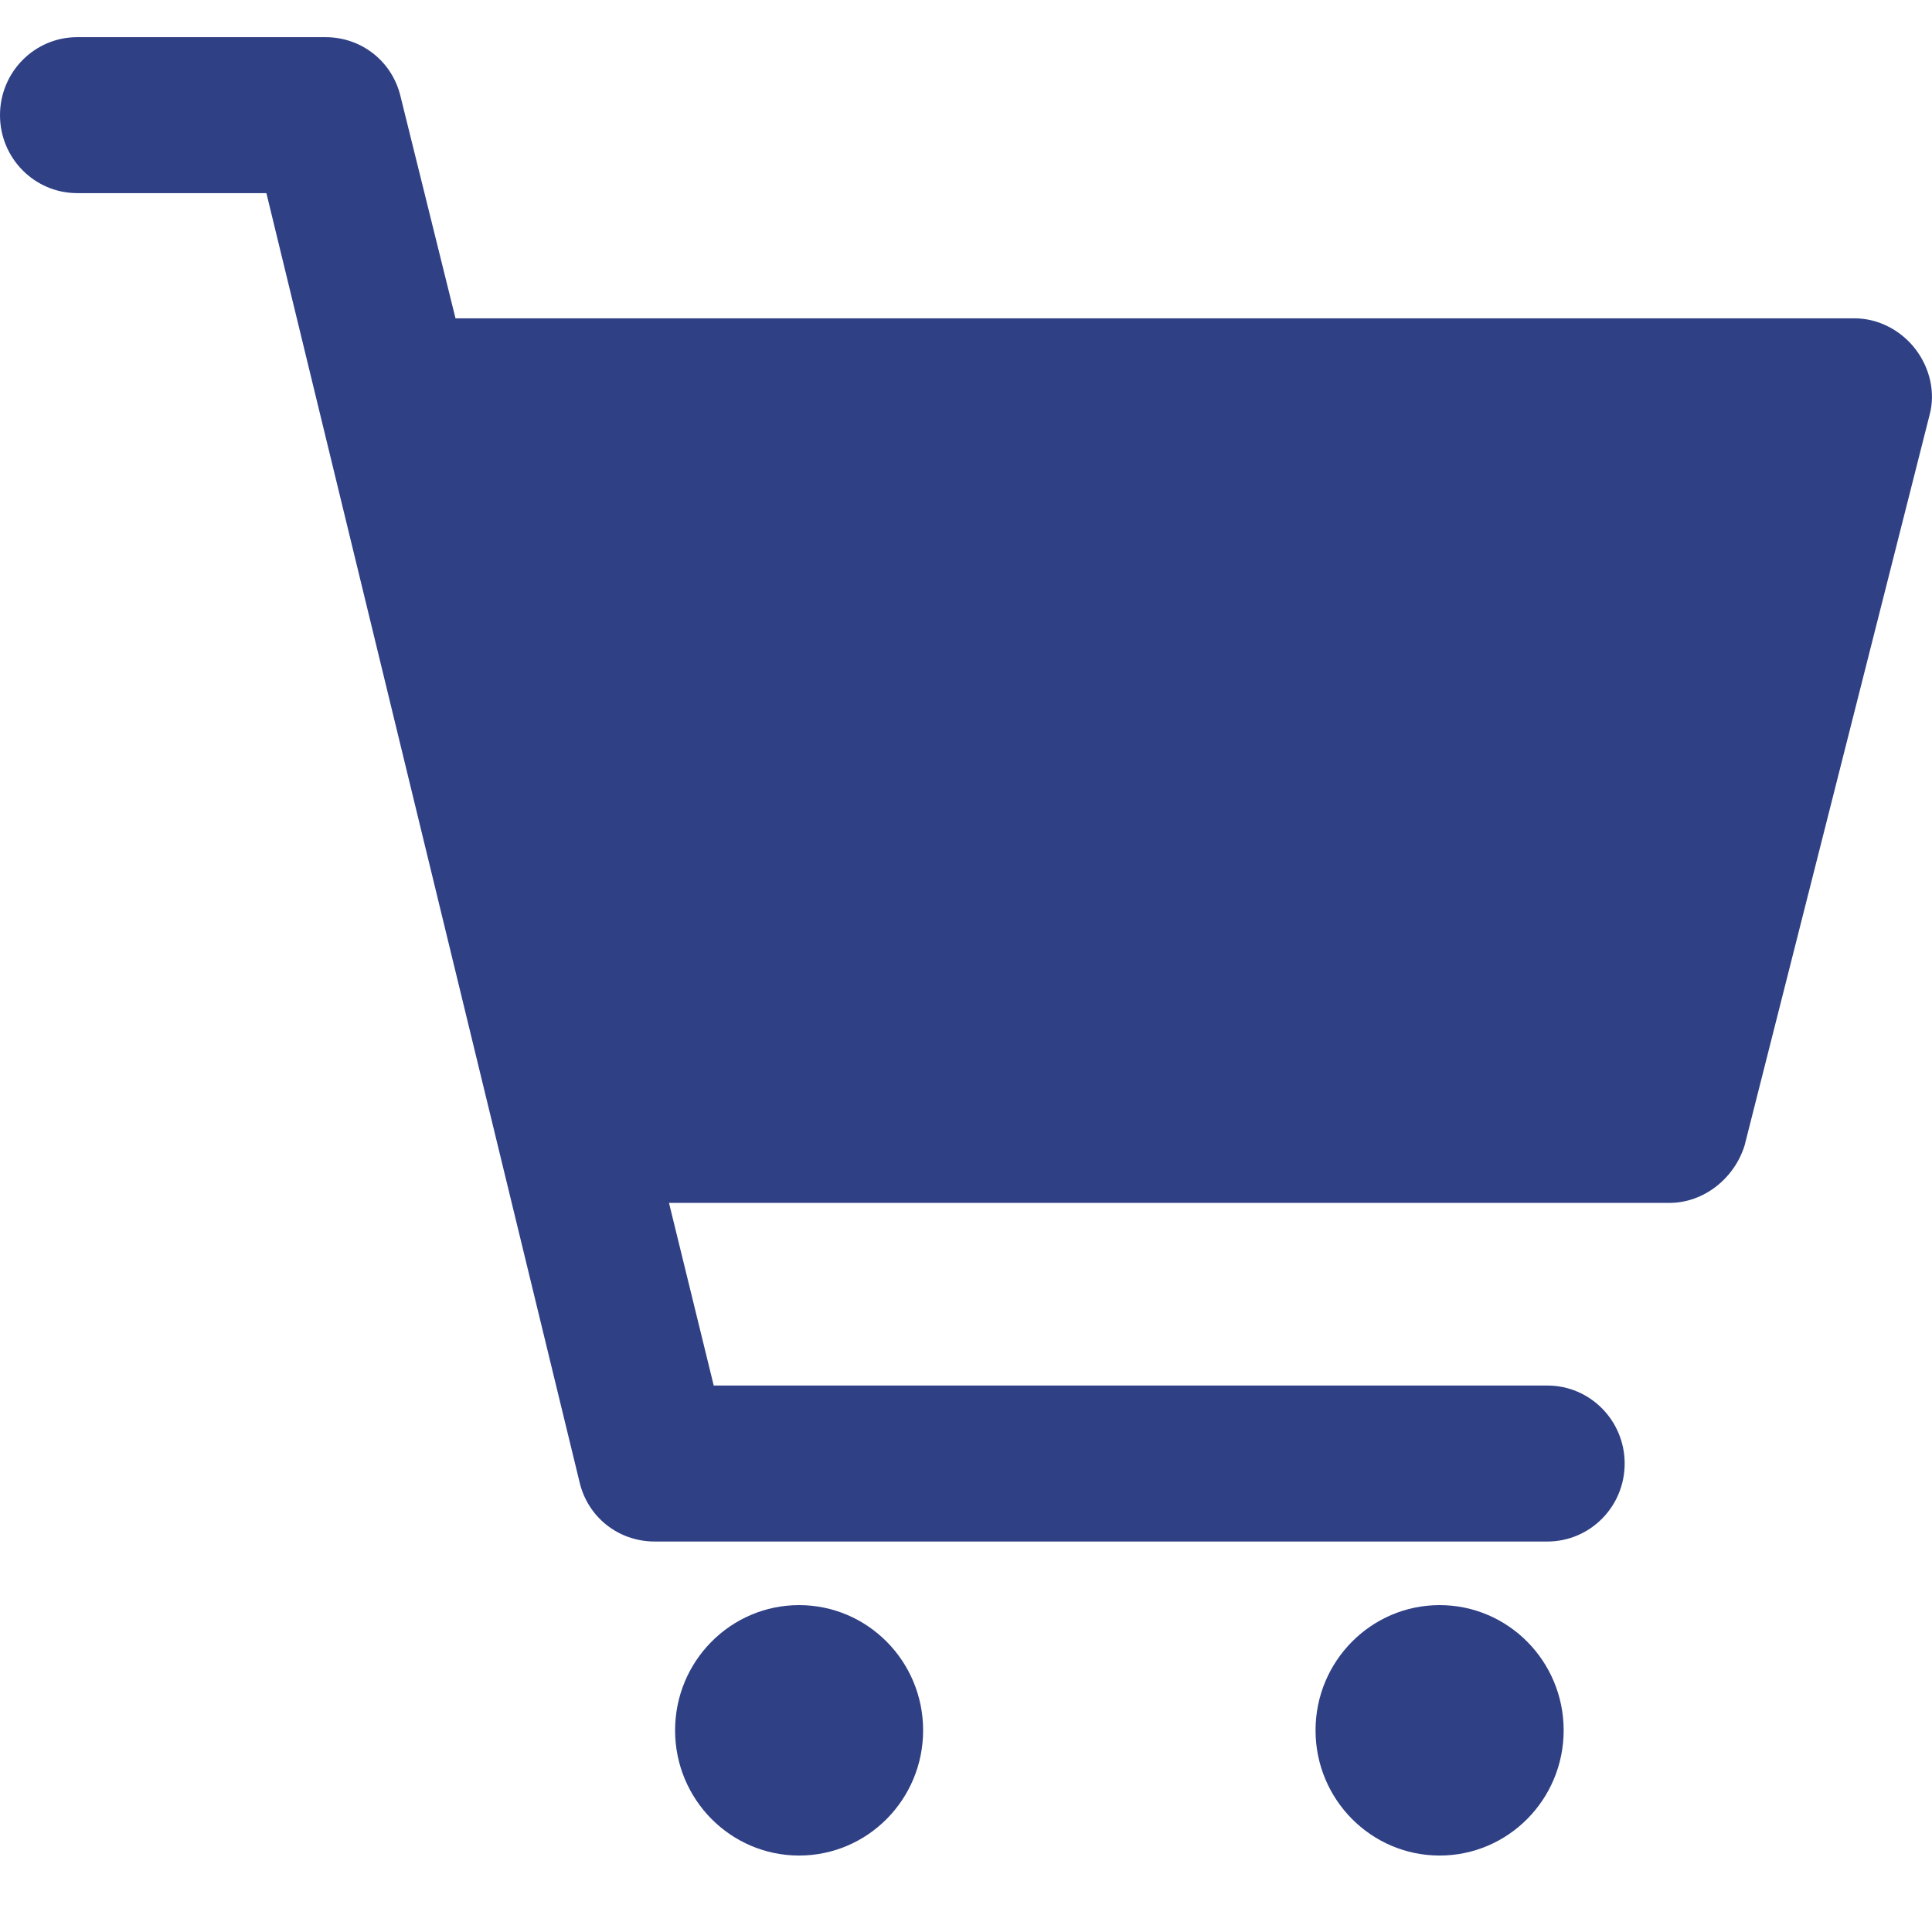 <svg width="30" height="30" viewBox="0 0 26 25" fill="none" xmlns="http://www.w3.org/2000/svg">
<path d="M25.777 4.198C25.585 3.949 25.284 3.784 24.956 3.784H6.13L5.391 0.801C5.281 0.331 4.871 0 4.378 0H1.04C0.465 0 0 0.47 0 1.05C0 1.63 0.465 2.099 1.04 2.099H3.585L7.799 19.444C7.908 19.914 8.319 20.245 8.811 20.245H20.824C21.398 20.245 21.864 19.776 21.864 19.196C21.864 18.616 21.398 18.146 20.824 18.146H9.605L9.003 15.688H22.466C22.931 15.688 23.341 15.357 23.478 14.915L25.968 5.082C26.05 4.778 25.968 4.447 25.777 4.198V4.198Z" fill="#2F4085"/>
<path d="M12.423 22.786C12.423 23.716 11.676 24.471 10.754 24.471C9.832 24.471 9.085 23.716 9.085 22.786C9.085 21.856 9.832 21.101 10.754 21.101C11.676 21.101 12.423 21.856 12.423 22.786Z" fill="#2F4085"/>
<path d="M21.043 22.786C21.043 23.716 20.296 24.471 19.374 24.471C18.452 24.471 17.704 23.716 17.704 22.786C17.704 21.856 18.452 21.101 19.374 21.101C20.296 21.101 21.043 21.856 21.043 22.786Z" fill="#2F4085"/>
</svg>
